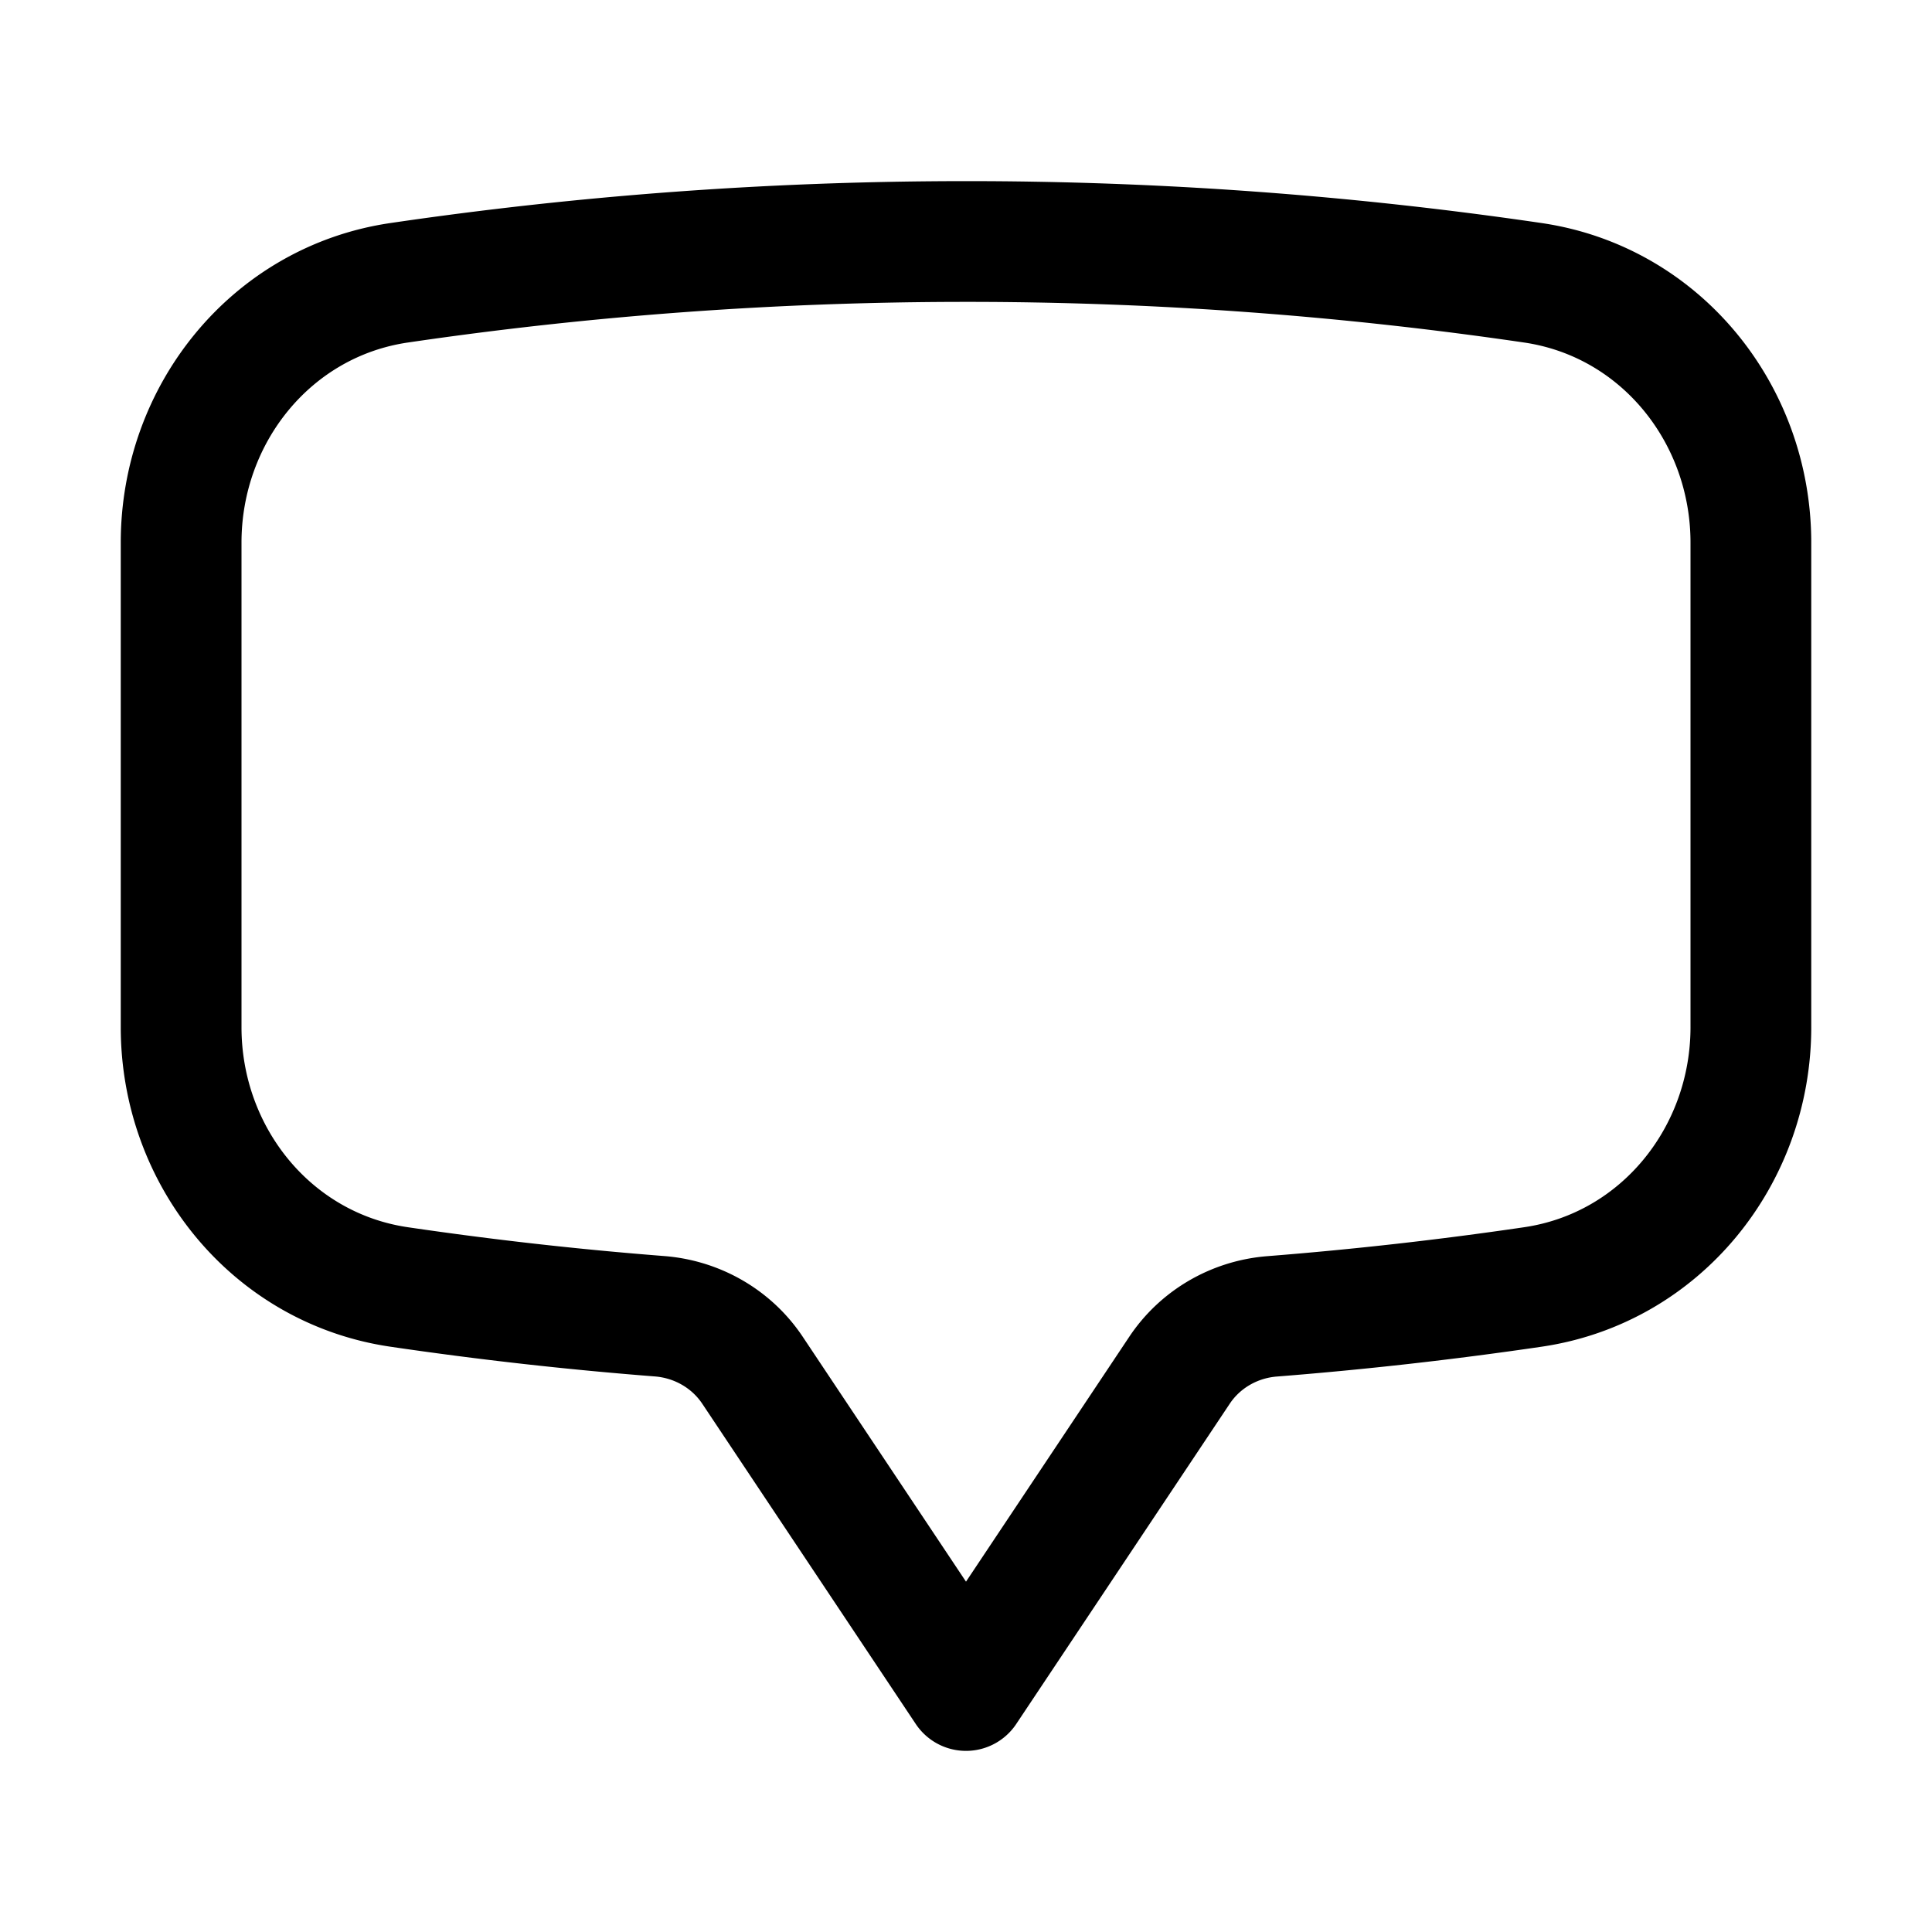 <svg fill="none" stroke="currentColor" stroke-width="1.5" aria-hidden="true" viewBox="0 0 24 24" xmlns="http://www.w3.org/2000/svg">
  <path stroke-linecap="round" stroke-linejoin="round" d="M2.25 12.76c0 1.6 1.123 2.994 2.707 3.227 1.068.157 2.148.279 3.238.364.466.037.893.281 1.153.671L12 21l2.652-3.978c.26-.39.687-.634 1.153-.67 1.09-.086 2.17-.208 3.238-.365 1.584-.233 2.707-1.626 2.707-3.228V6.741c0-1.602-1.123-2.995-2.707-3.228A48.394 48.394 0 0 0 12 3c-2.392 0-4.744.175-7.043.513C3.373 3.746 2.25 5.14 2.25 6.741v6.018Z"/>
</svg>
